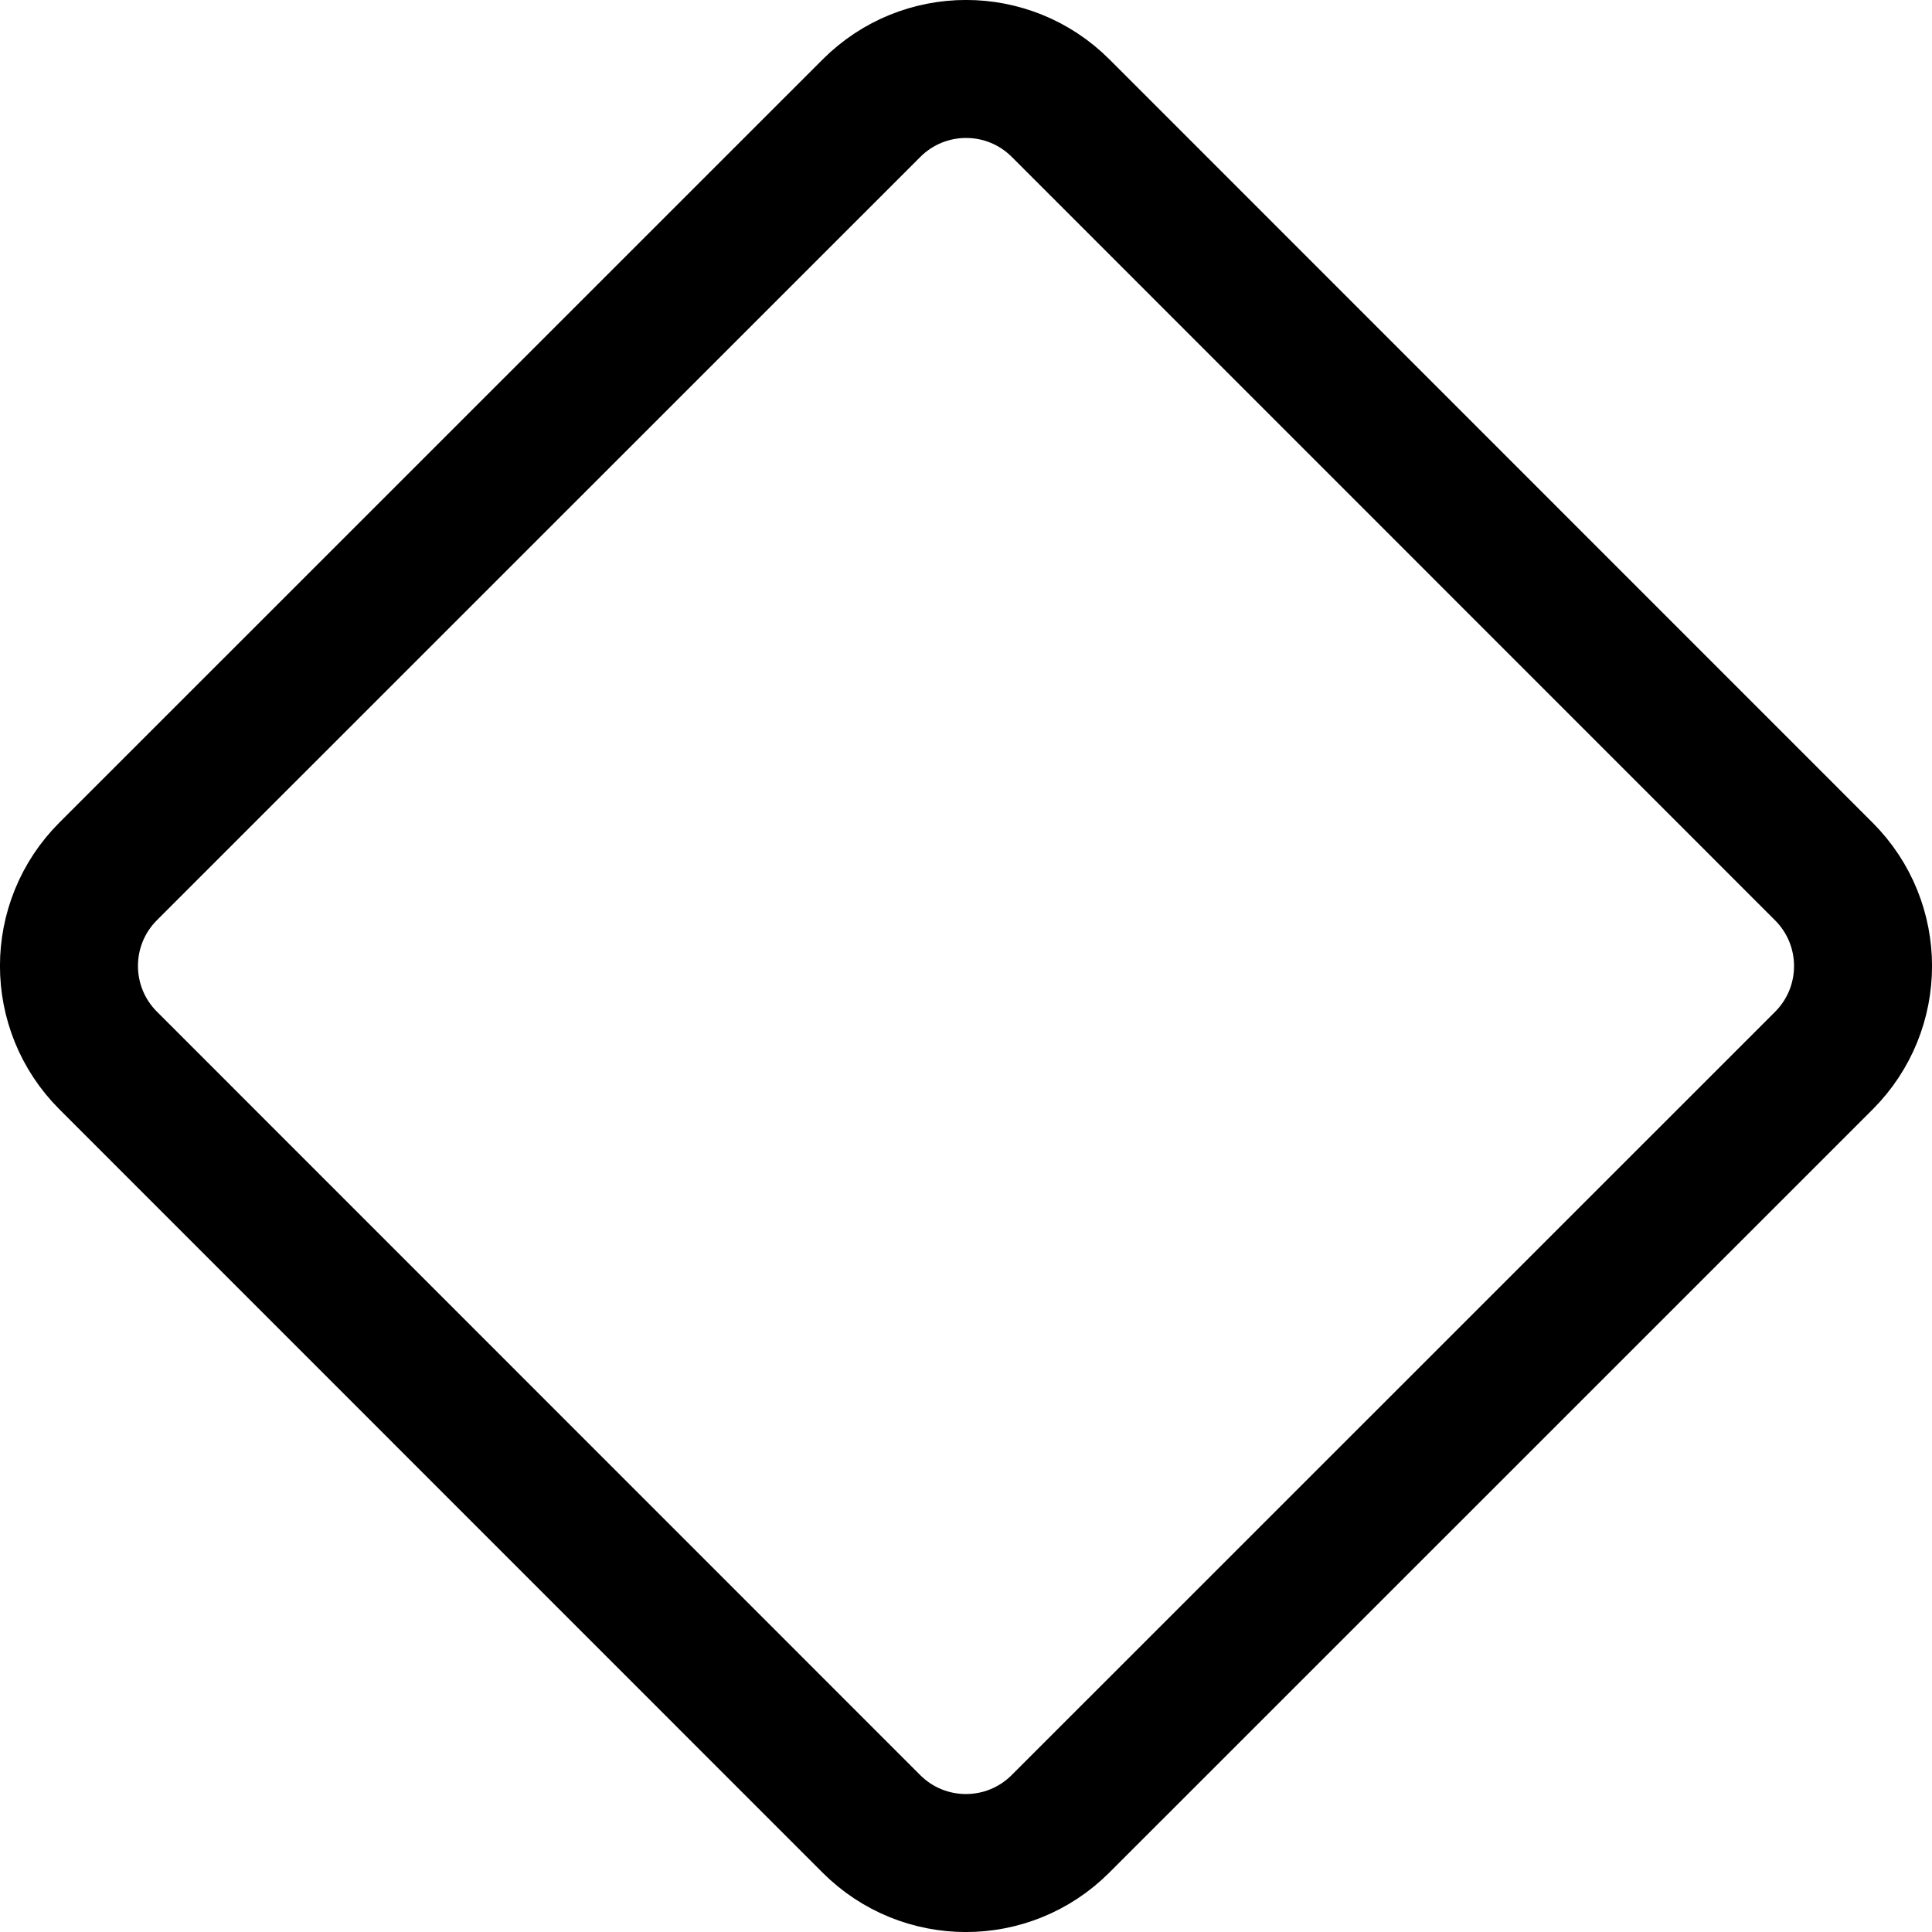<svg xmlns="http://www.w3.org/2000/svg" fill="none" viewBox="0 0 14 14"><g id="diamond-shape"><path id="Rectangle 53" stroke="#000000" stroke-linecap="round" stroke-linejoin="round" d="M0.784 7.685c-0.379 -0.379 -0.379 -0.992 0 -1.371L6.315 0.784c0.379 -0.379 0.992 -0.379 1.371 0L13.216 6.315c0.379 0.379 0.379 0.992 0 1.371L7.685 13.216c-0.379 0.379 -0.992 0.379 -1.371 0L0.784 7.685Z" stroke-width="1"></path></g></svg>